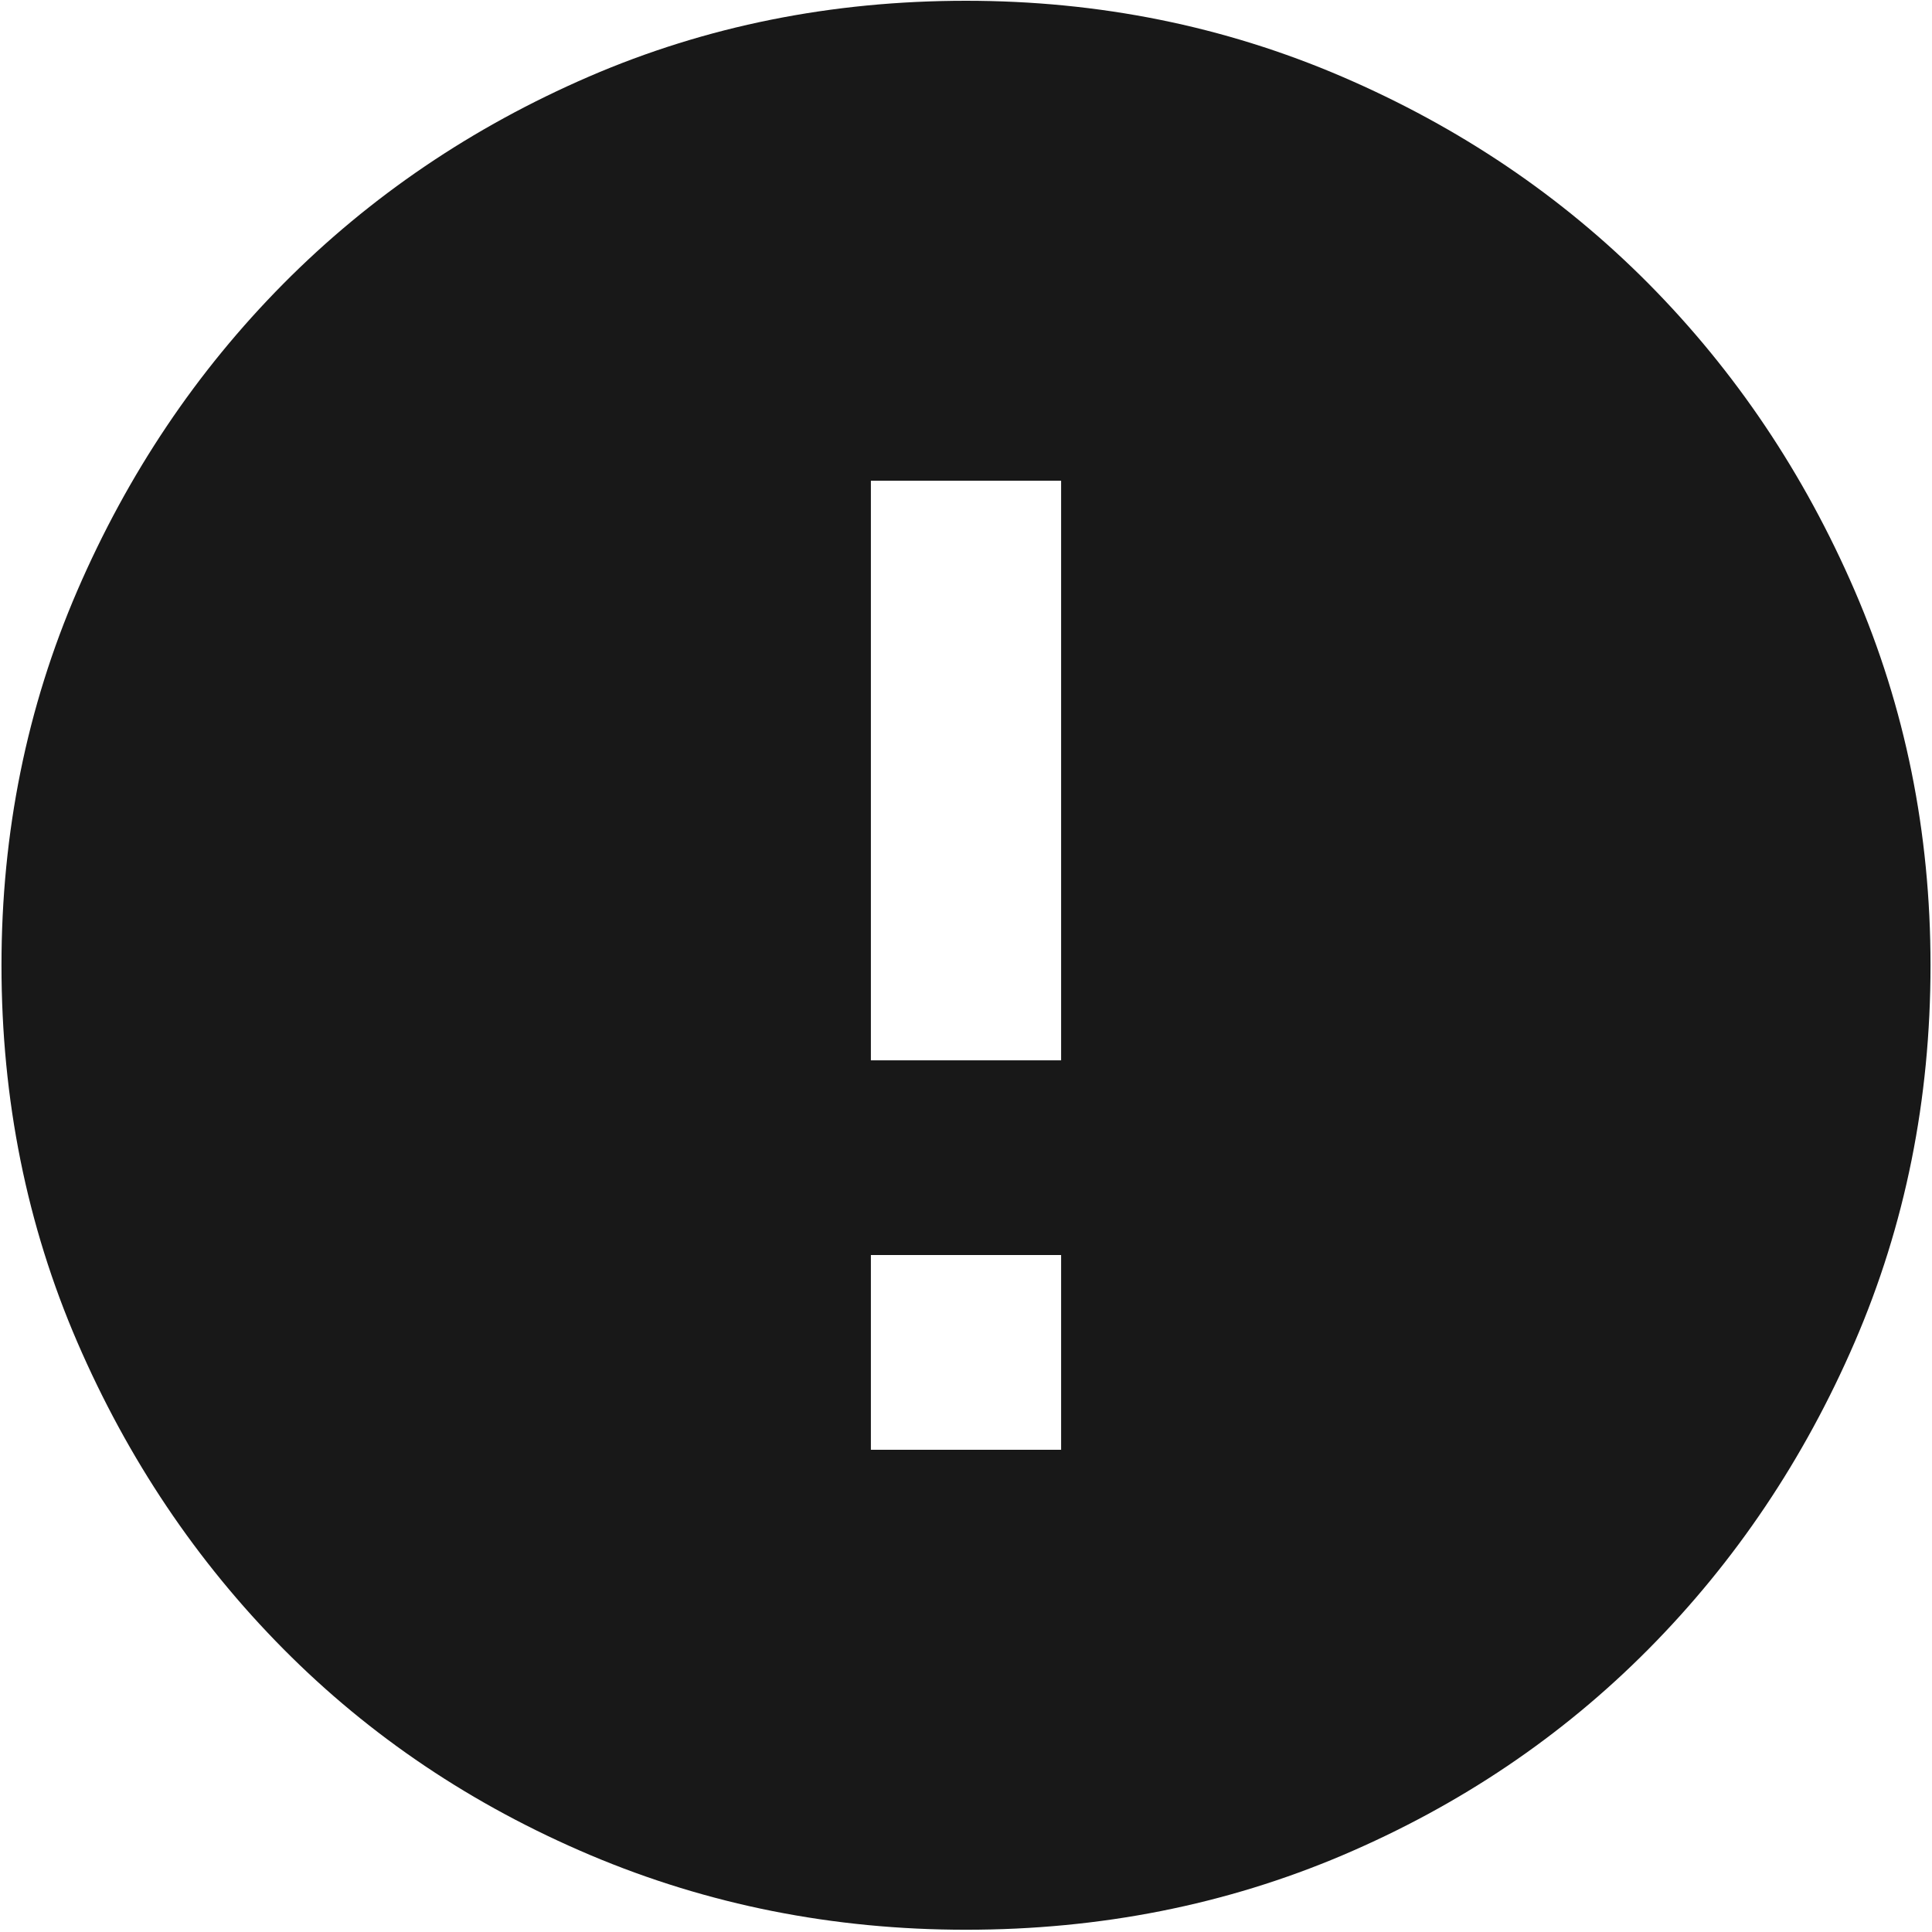 <?xml version="1.0" encoding="UTF-8"?>
<svg width="30px" height="30px" viewBox="0 0 30 30" version="1.1" xmlns="http://www.w3.org/2000/svg" xmlns:xlink="http://www.w3.org/1999/xlink">
    <!-- Generator: Sketch 41.2 (35397) - http://www.bohemiancoding.com/sketch -->
    <title>icon-alert</title>
    <desc>Created with Sketch.</desc>
    <defs></defs>
    <g id="Symbols" stroke="none" stroke-width="1" fill="none" fill-rule="evenodd">
        <g id="icon-alert" fill="#181818">
            <path d="M16.477,16.465 L16.477,7.465 L13.523,7.465 L13.523,16.465 L16.477,16.465 Z M16.477,22.512 L16.477,19.488 L13.523,19.488 L13.523,22.512 L16.477,22.512 Z M15,0.012 C17.063,0.012 19.008,0.404 20.836,1.189 C22.664,1.975 24.252,3.047 25.6,4.406 C26.947,5.766 28.014,7.354 28.799,9.17 C29.584,10.986 29.977,12.926 29.977,14.988 C29.977,17.074 29.584,19.025 28.799,20.842 C28.014,22.658 26.947,24.246 25.6,25.605 C24.252,26.965 22.67,28.031 20.854,28.805 C19.037,29.578 17.086,29.965 15,29.965 C12.937,29.965 10.992,29.578 9.164,28.805 C7.336,28.031 5.748,26.965 4.4,25.605 C3.053,24.246 1.986,22.658 1.201,20.842 C0.416,19.025 0.023,17.074 0.023,14.988 C0.023,12.926 0.416,10.986 1.201,9.17 C1.986,7.354 3.053,5.766 4.4,4.406 C5.748,3.047 7.33,1.975 9.146,1.189 C10.963,0.404 12.914,0.012 15,0.012 L15,0.012 Z"></path>
        </g>
    </g>
</svg>